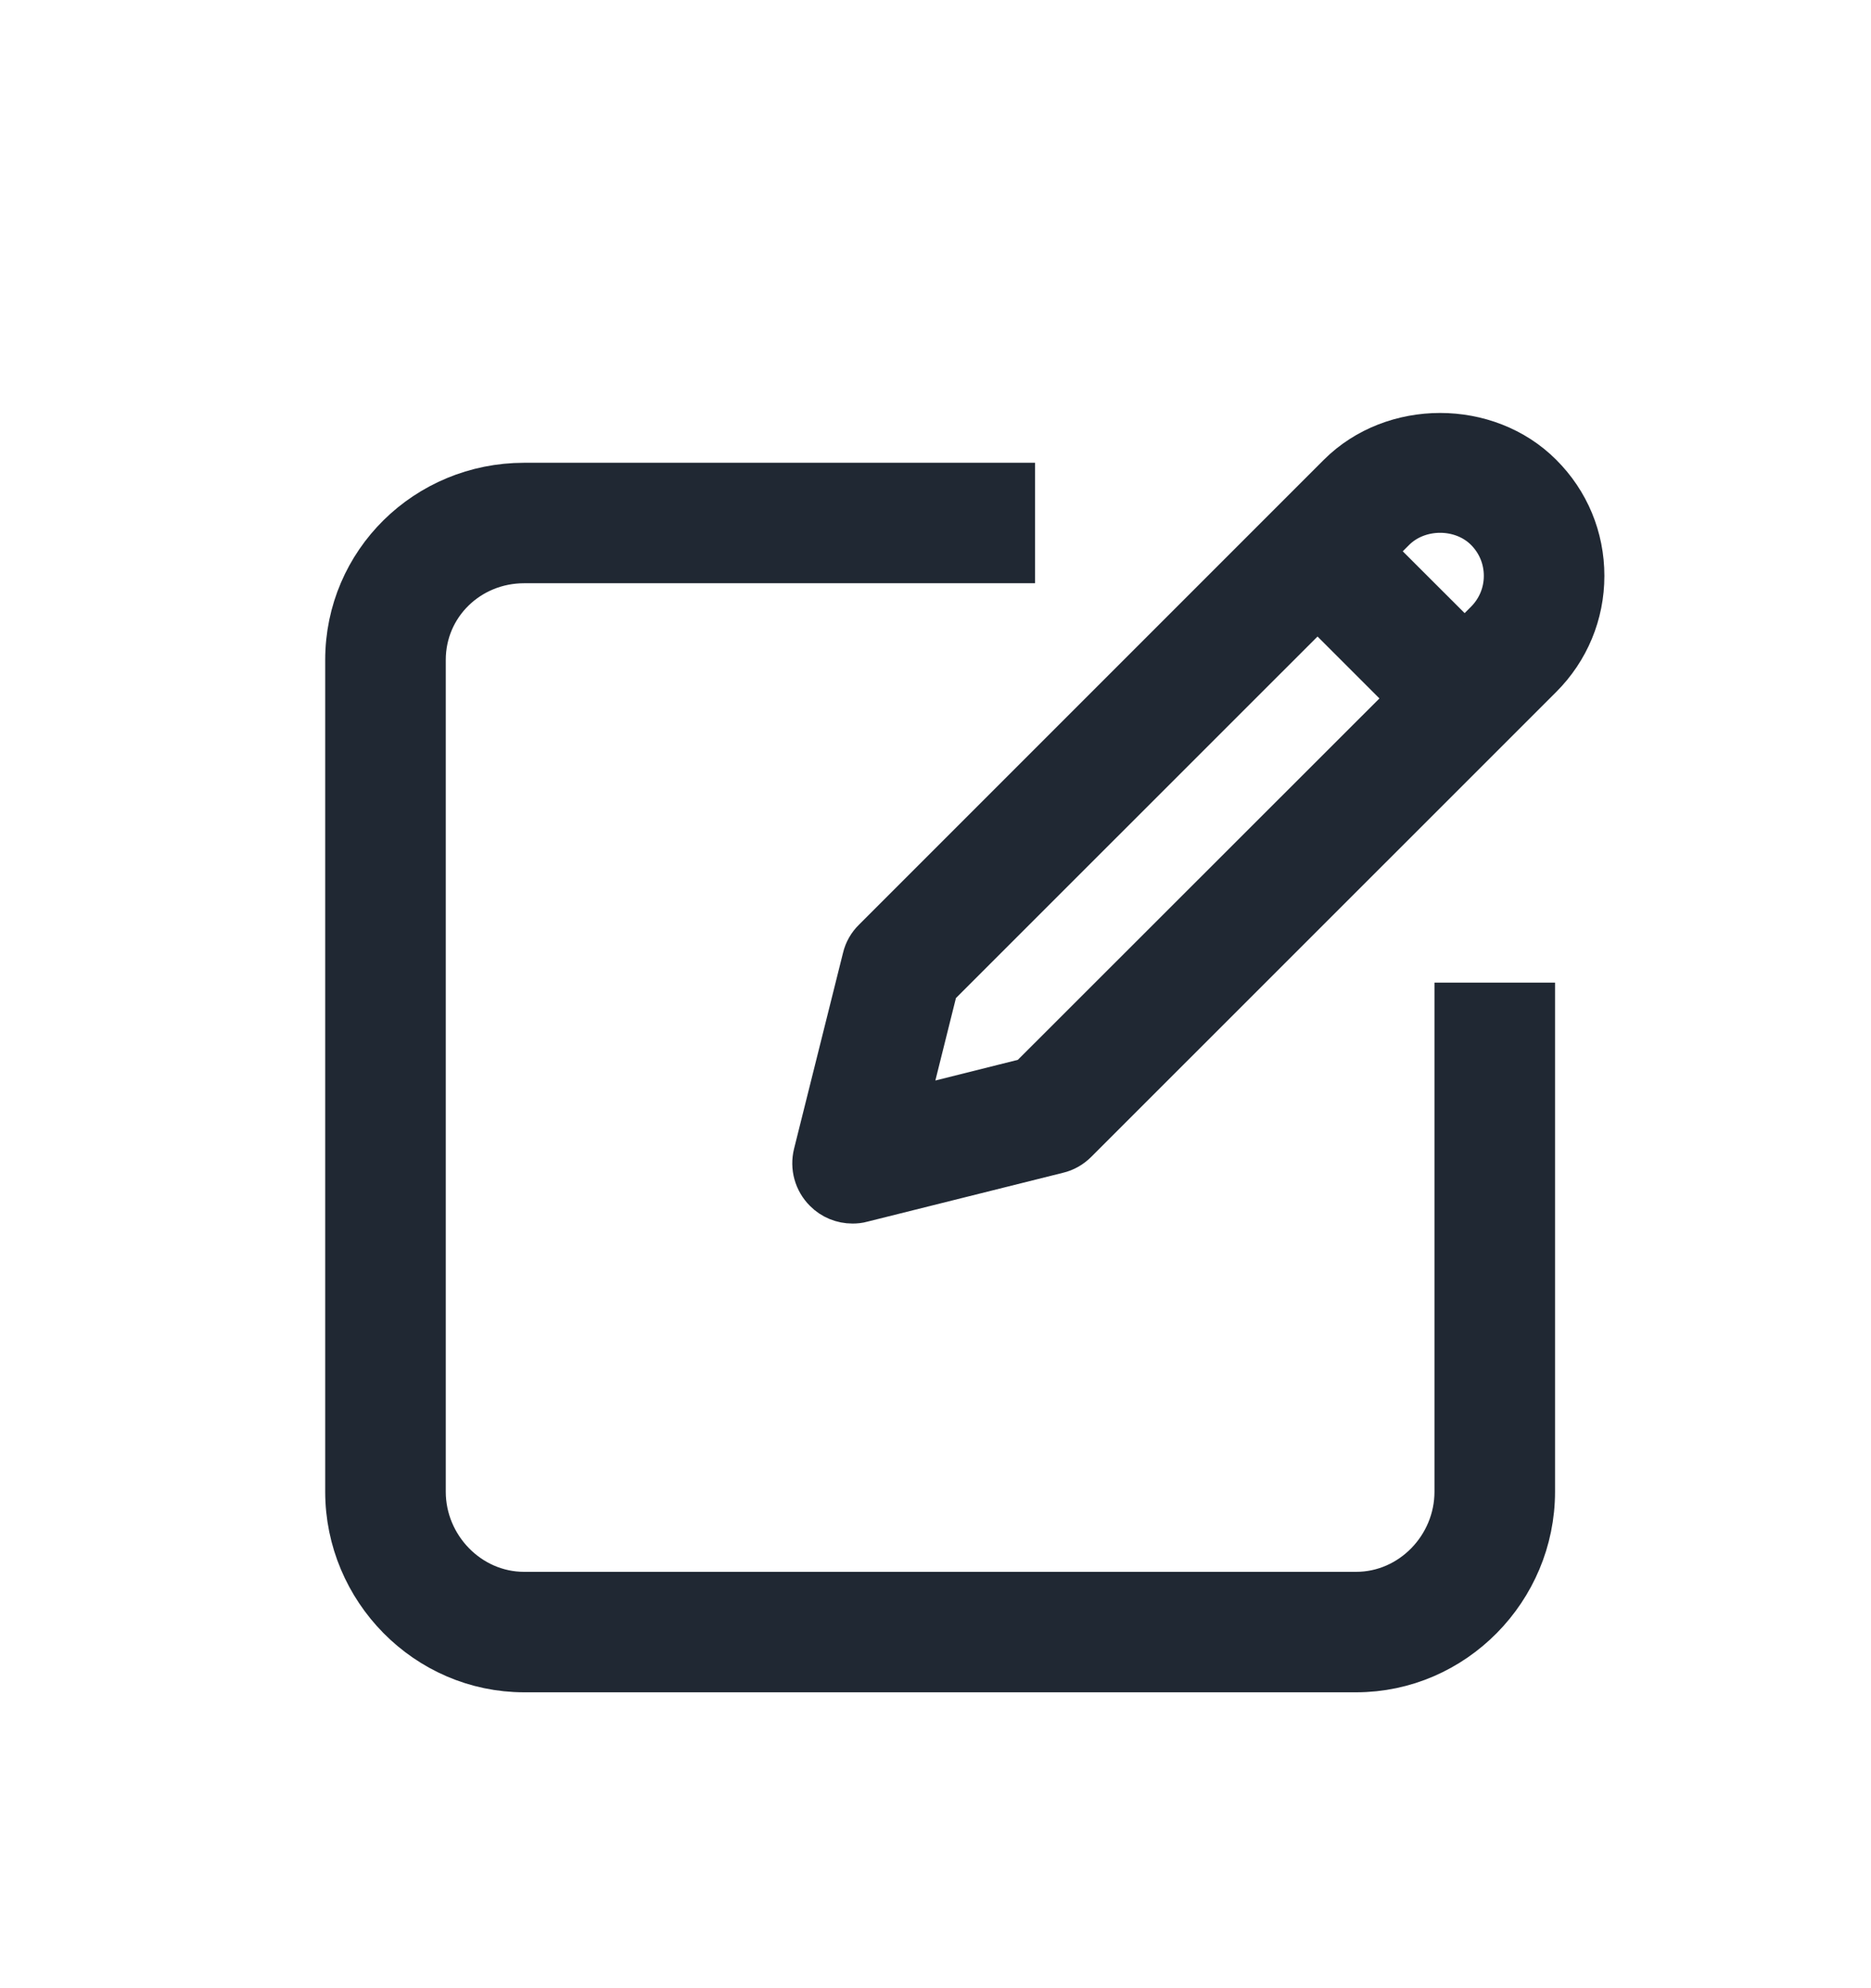 <svg width="16" height="17" viewBox="0 0 16 17" fill="none" xmlns="http://www.w3.org/2000/svg">
<path d="M12.486 12.755C12.486 13.245 12.088 13.659 11.597 13.659H4.482C3.992 13.659 3.593 13.245 3.593 12.755V5.643C3.593 5.152 3.992 4.768 4.482 4.768H8.632V4.176H4.482C3.665 4.176 3 4.826 3 5.643V12.755C3 13.572 3.665 14.251 4.482 14.251H11.597C12.414 14.251 13.079 13.572 13.079 12.755V8.621H12.486L12.486 12.755Z" fill="#202833" stroke="#202833" stroke-width="0.438"/>
<path d="M13.153 4.086C12.706 3.638 11.925 3.638 11.476 4.086L7.5 8.062C7.462 8.099 7.434 8.147 7.422 8.199L7.003 9.875C6.978 9.976 7.007 10.082 7.081 10.156C7.137 10.213 7.213 10.243 7.29 10.243C7.314 10.243 7.338 10.241 7.362 10.234L9.039 9.815C9.091 9.803 9.139 9.775 9.177 9.737L13.153 5.762C13.377 5.538 13.501 5.24 13.501 4.924C13.501 4.607 13.378 4.31 13.153 4.086ZM8.816 9.26L7.698 9.54L7.977 8.422L11.267 5.133L12.106 5.972L8.816 9.26ZM12.734 5.343L12.525 5.552L11.686 4.714L11.896 4.504C12.12 4.281 12.511 4.281 12.734 4.504C12.846 4.616 12.908 4.765 12.908 4.924C12.908 5.082 12.846 5.231 12.734 5.343Z" fill="#202833" stroke="#202833" stroke-width="0.438"/>
</svg>
